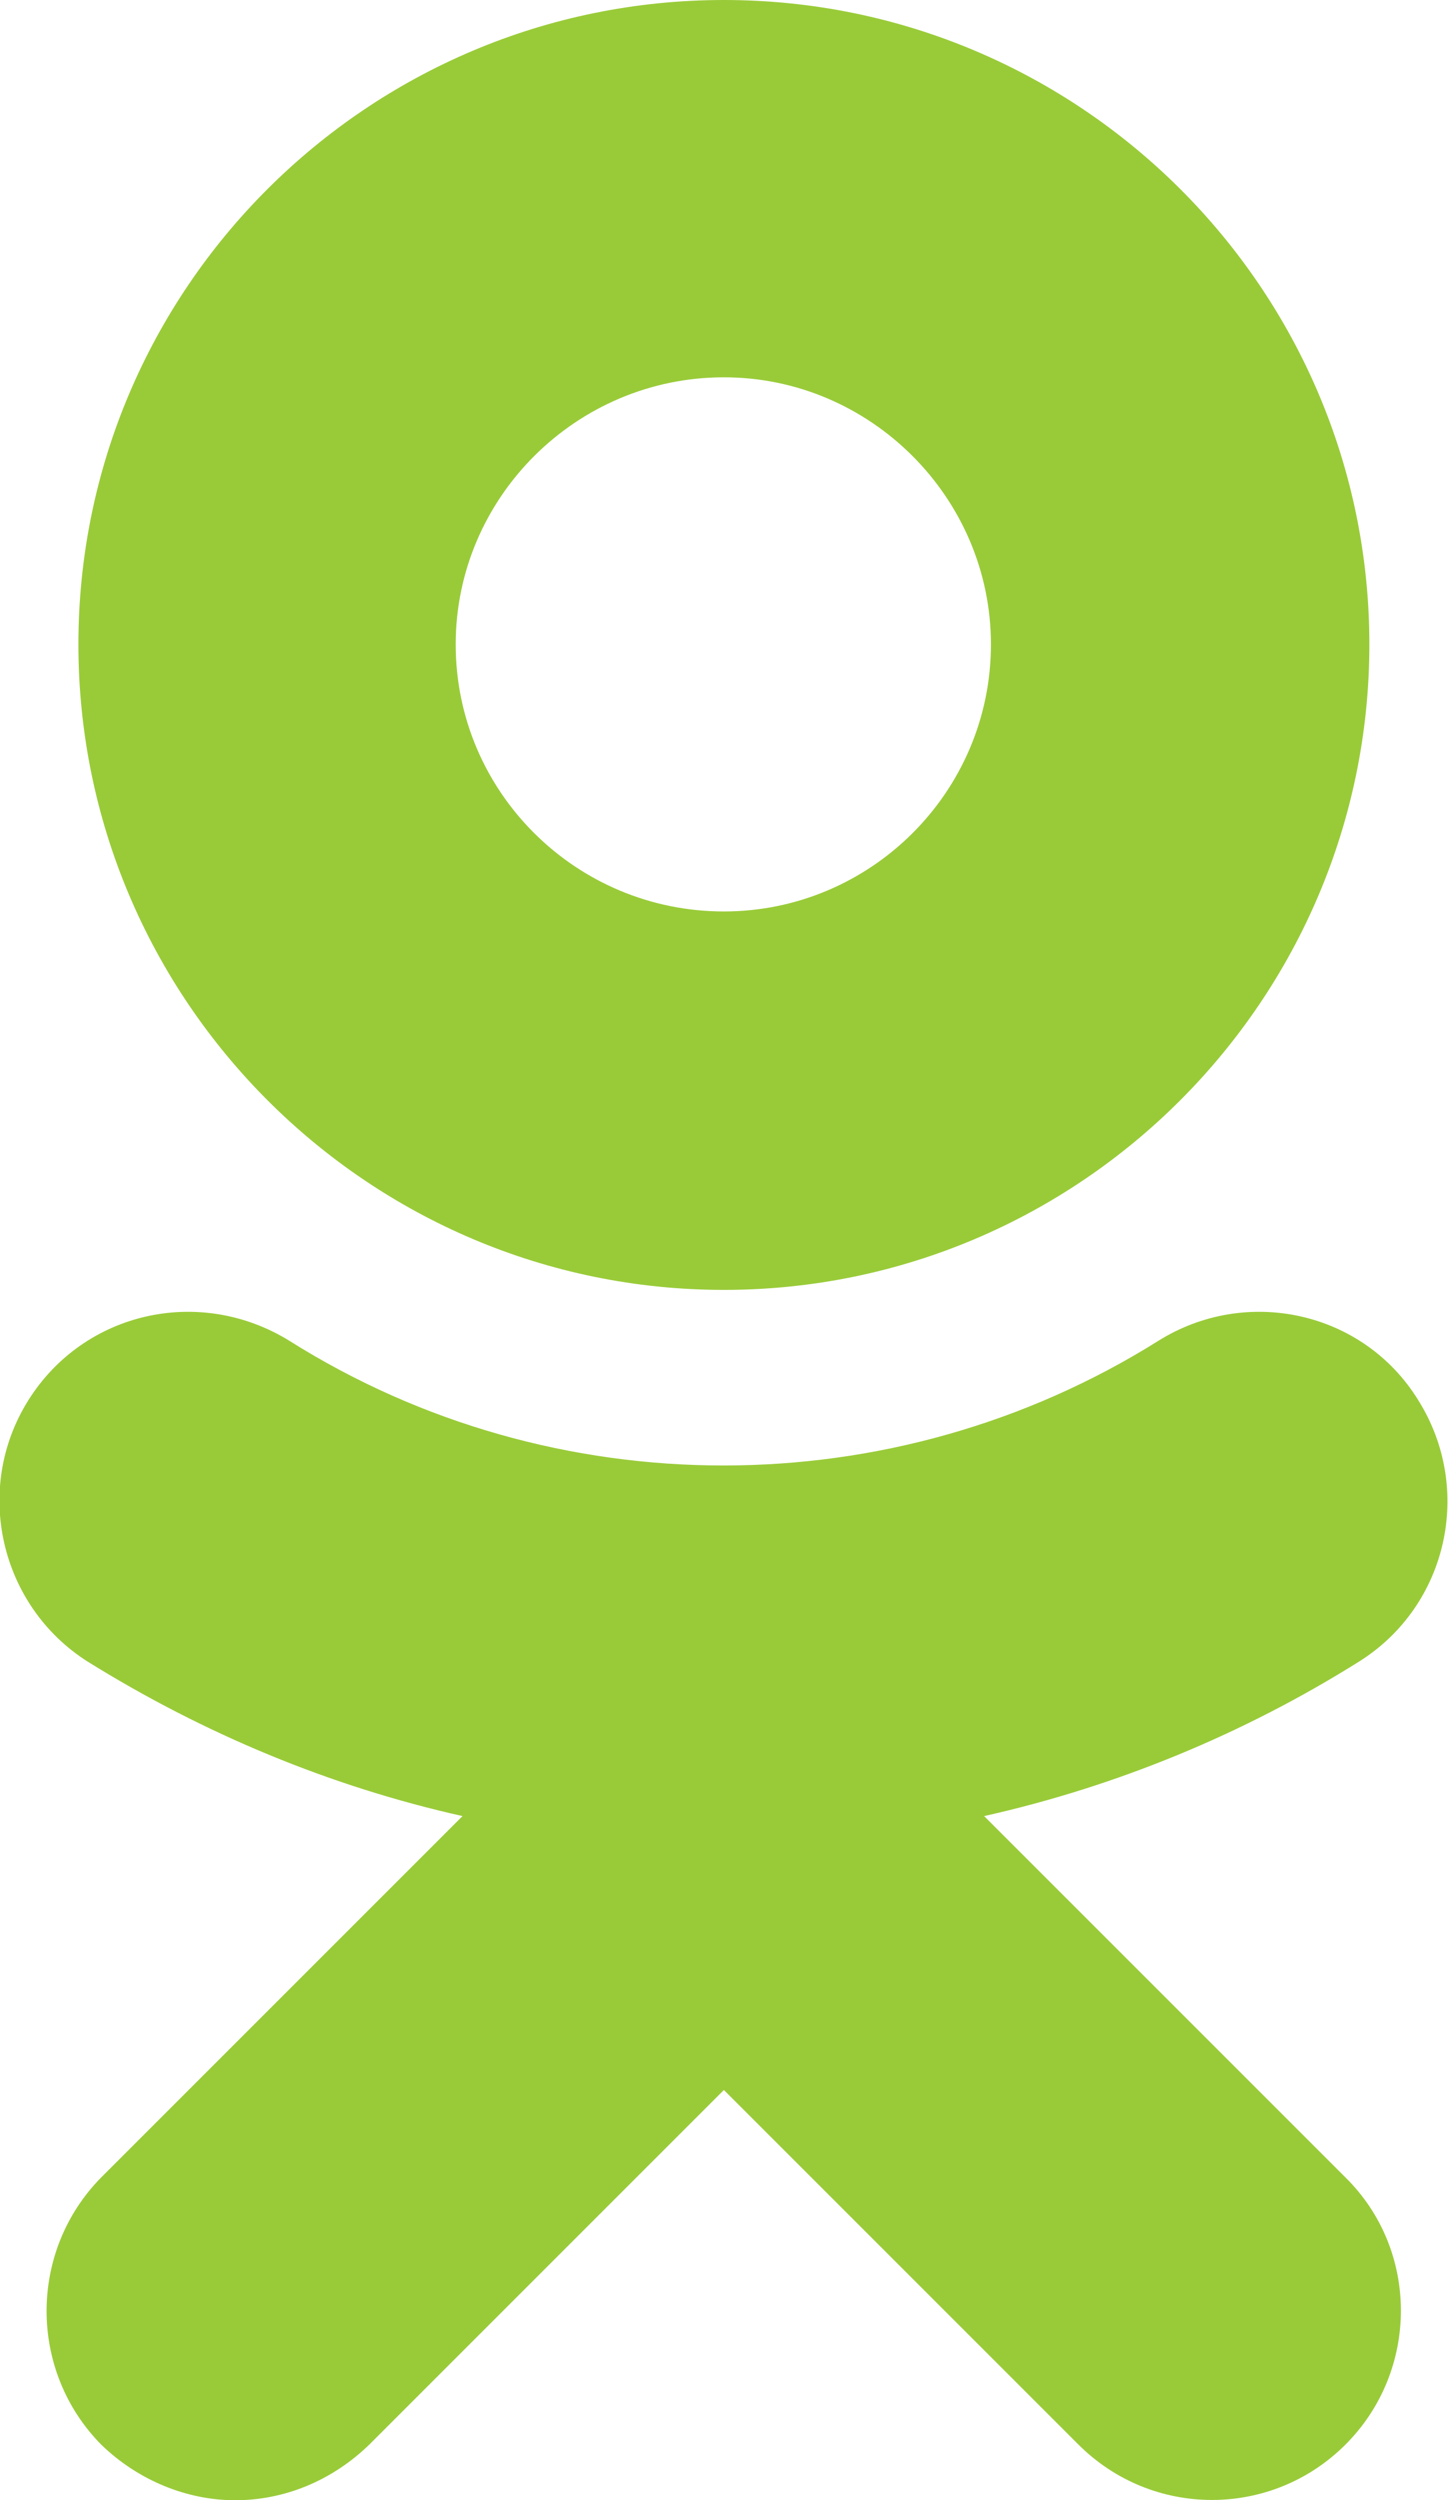 <svg width="12.742" height="22" viewBox="0 0 12.742 22" fill="none" xmlns="http://www.w3.org/2000/svg" xmlns:xlink="http://www.w3.org/1999/xlink">
	<desc>
			Created with Pixso.
	</desc>
	<defs/>
	<path id="Vector" d="M6.37 3.32C7.66 3.32 8.72 4.38 8.72 5.67C8.72 6.97 7.66 8.02 6.37 8.02C5.07 8.02 4.01 6.97 4.01 5.67C4.01 4.38 5.07 3.32 6.37 3.32ZM6.37 11.35C9.5 11.35 12.05 8.8 12.05 5.67C12.05 2.54 9.5 0 6.37 0C3.24 0 0.69 2.54 0.69 5.67C0.69 8.8 3.24 11.35 6.37 11.35ZM8.66 15.98C9.82 15.72 10.94 15.26 11.96 14.62C12.74 14.13 12.97 13.1 12.48 12.32C12 11.54 10.97 11.31 10.19 11.8C7.86 13.26 4.87 13.26 2.55 11.8C1.76 11.31 0.74 11.54 0.25 12.32C-0.24 13.1 0 14.13 0.77 14.62C1.8 15.26 2.91 15.72 4.07 15.98L0.89 19.16C0.25 19.81 0.25 20.86 0.89 21.51C1.22 21.83 1.65 22 2.07 22C2.5 22 2.92 21.83 3.25 21.51L6.37 18.39L9.49 21.51C10.14 22.16 11.19 22.16 11.84 21.51C12.49 20.86 12.49 19.8 11.84 19.16C11.84 19.16 8.66 15.98 8.66 15.98Z" fill="#99CB38" fill-opacity="1" fill-rule="nonzero"/>
</svg>
